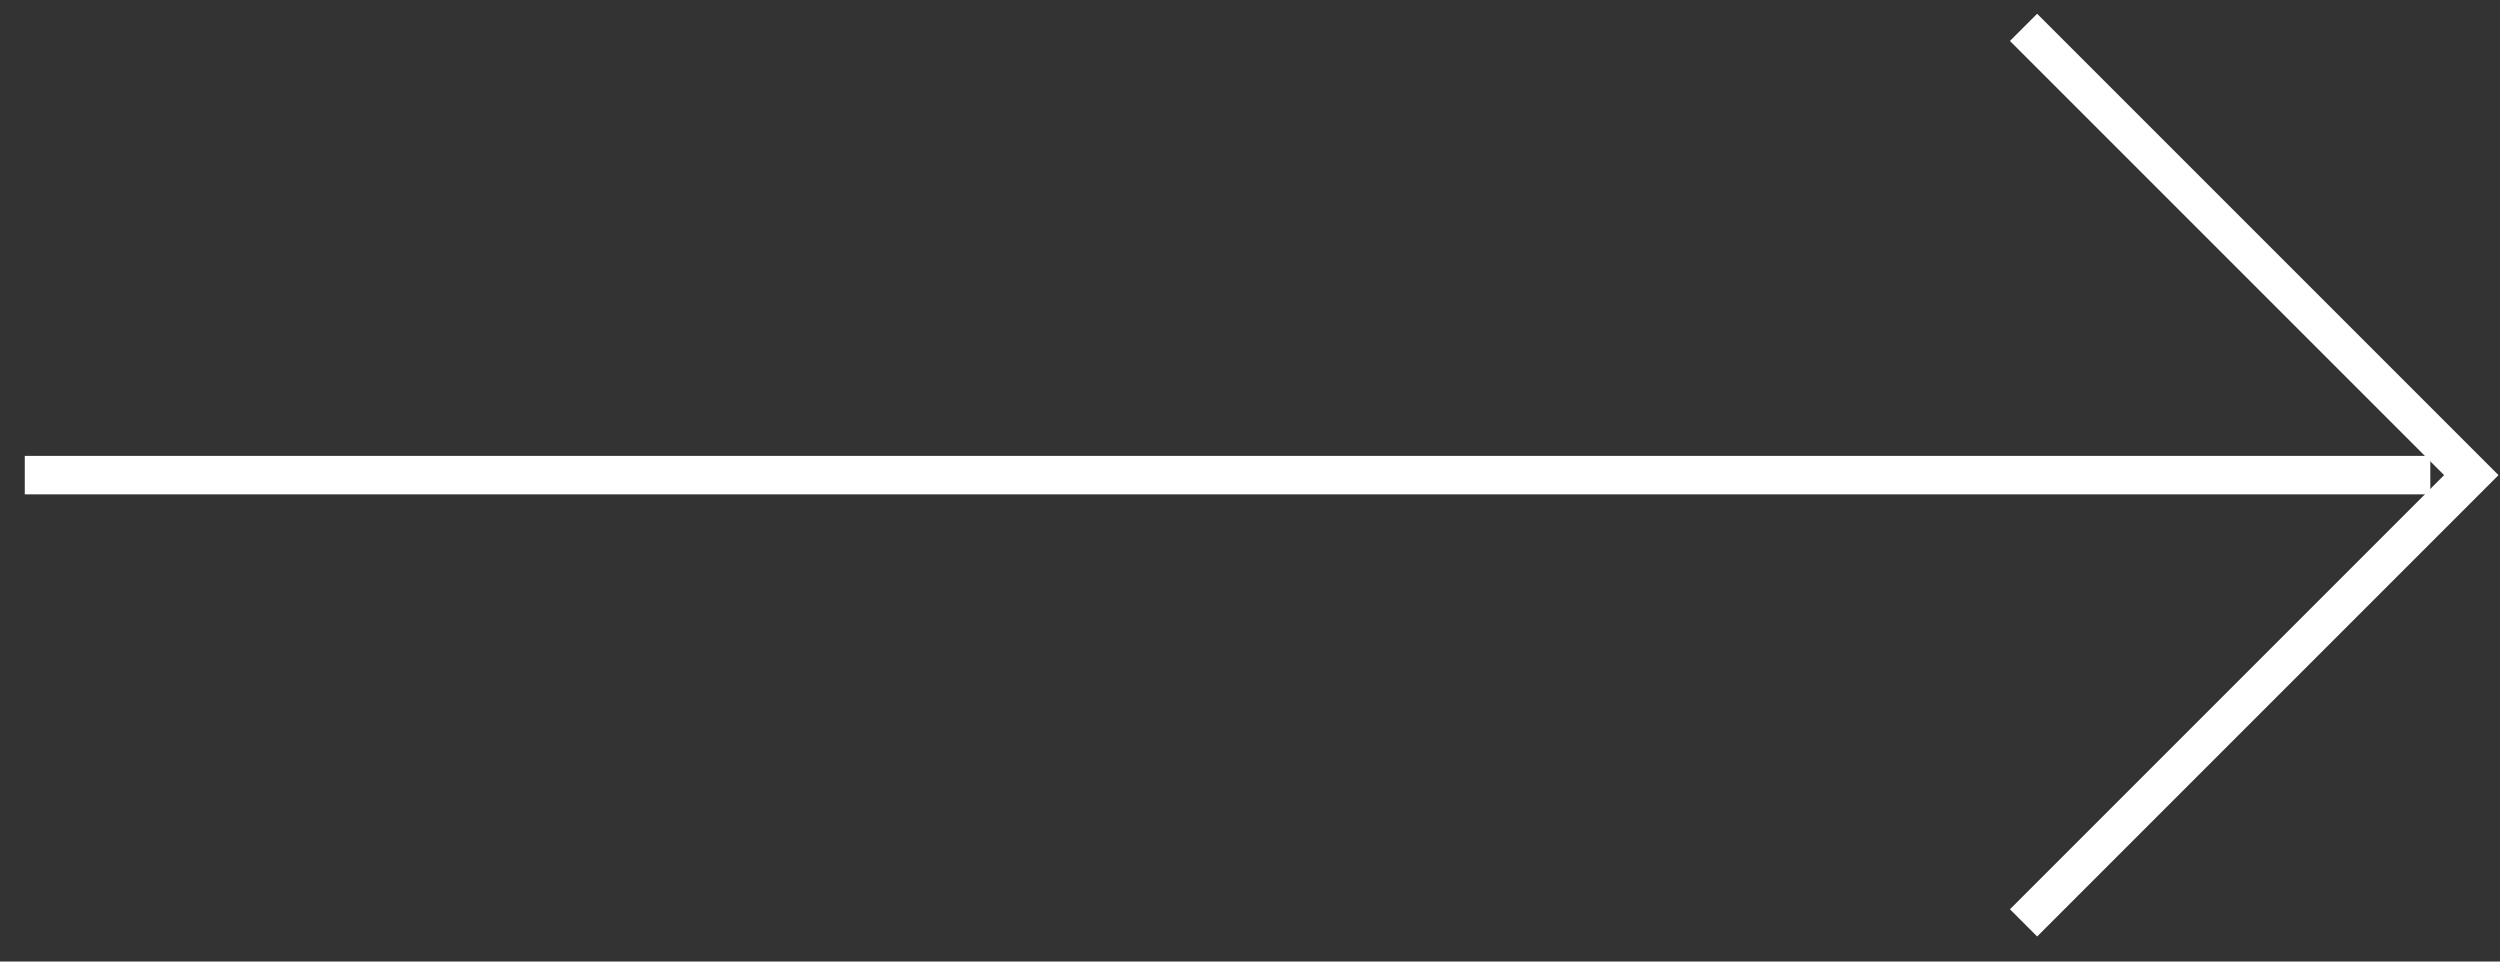 <svg width="65" height="25" viewBox="0 0 65 25" fill="none" xmlns="http://www.w3.org/2000/svg">
<rect x="0" y="0" width="65" height="25" fill="#333333" stroke="none"/>
<path d="M52.966 23.641L64.254 12.353L52.966 1.065" stroke="white" stroke-miterlimit="10" stroke-linecap="square"/>
<path d="M62.688 12.353L1.144 12.353" stroke="white" stroke-miterlimit="10" stroke-linecap="square"/>
</svg>

